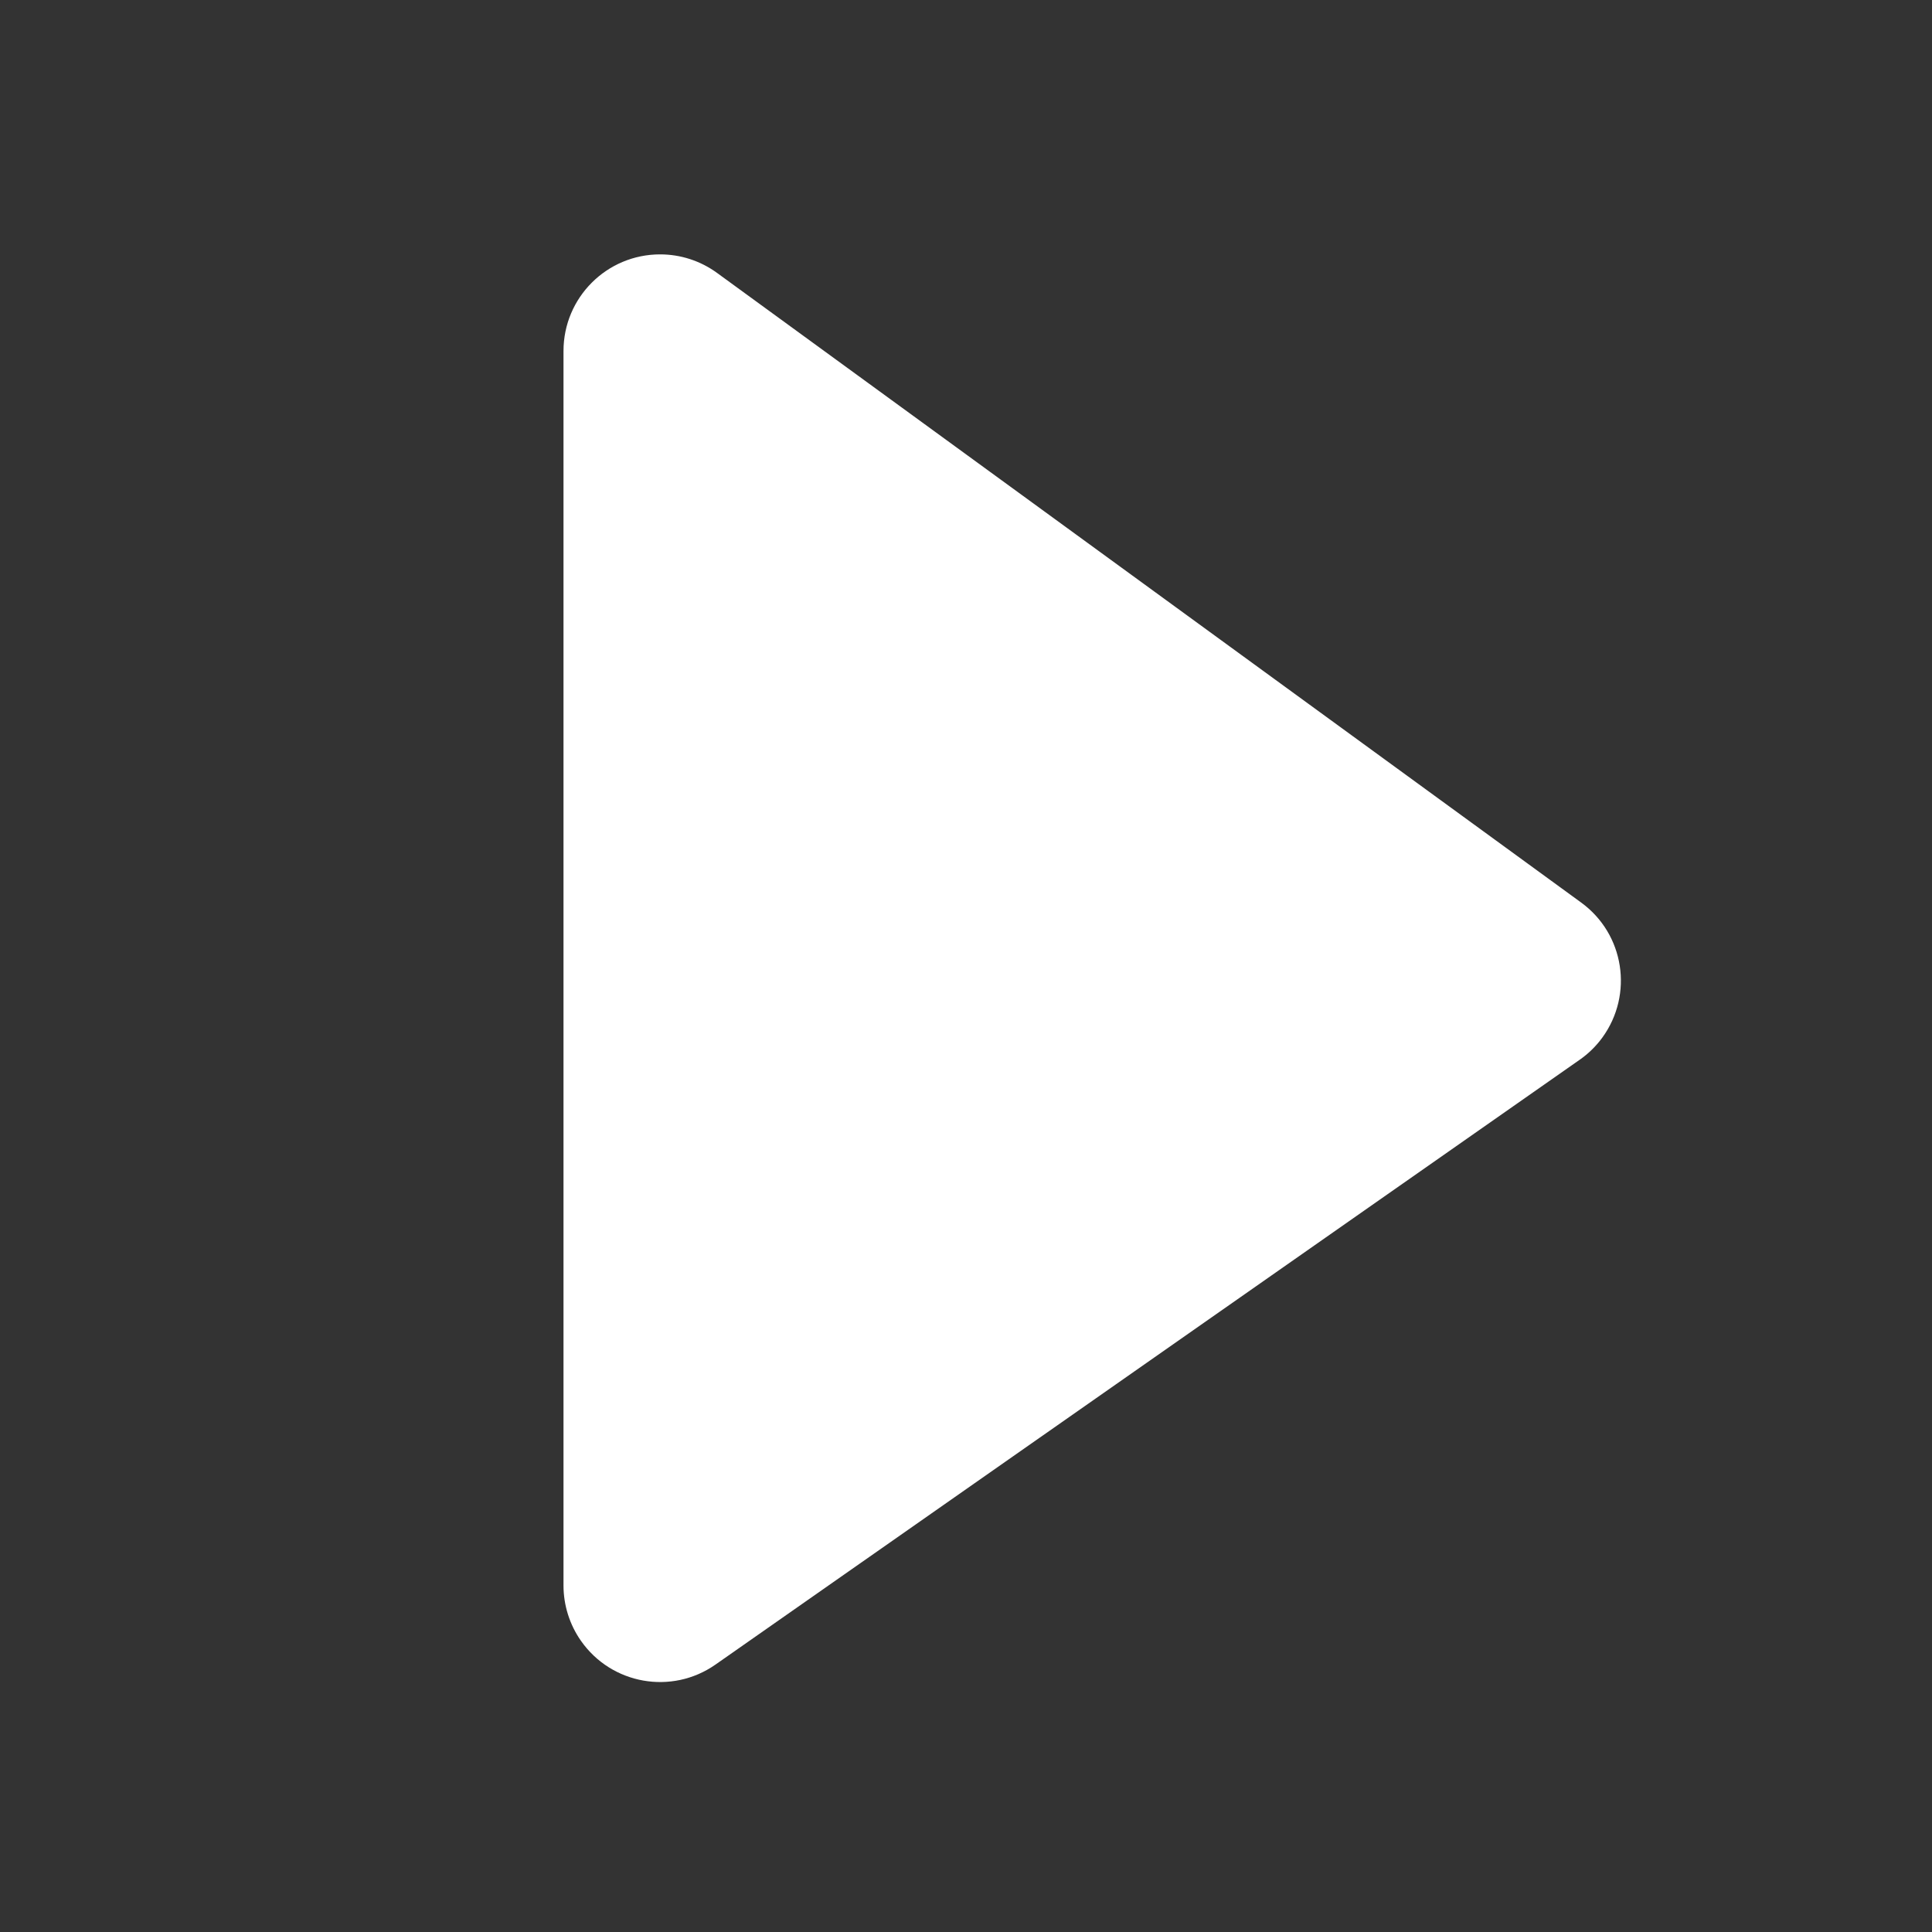 <svg xmlns="http://www.w3.org/2000/svg" width="24" height="24" viewBox="0 0 24 24">
    <rect x="0" y="0" width="24" height="24" fill="#333333" stroke="none"/>
    <g fill="none" fill-rule="evenodd">
        <g>
            <g>
                <g>
                    <g>
                        <g>
                            <path d="M0 0H24V24H0z" transform="translate(-136 -132) translate(116 112) translate(20 20)"/>
                            <g fill="#FFF">
                                <path d="M0 17.695V2.36c0-.663.537-1.2 1.2-1.2.254 0 .501.08.707.23l10.735 7.822c.536.39.653 1.14.263 1.677-.078.107-.173.2-.282.276L1.888 18.678c-.543.38-1.291.248-1.671-.295-.141-.201-.217-.442-.217-.688z" transform="translate(-136 -132) translate(116 112) translate(20 20) translate(7 2)"/>
                            </g>
                        </g>
                    </g>
                </g>
            </g>
        </g>
    </g>
</svg>
